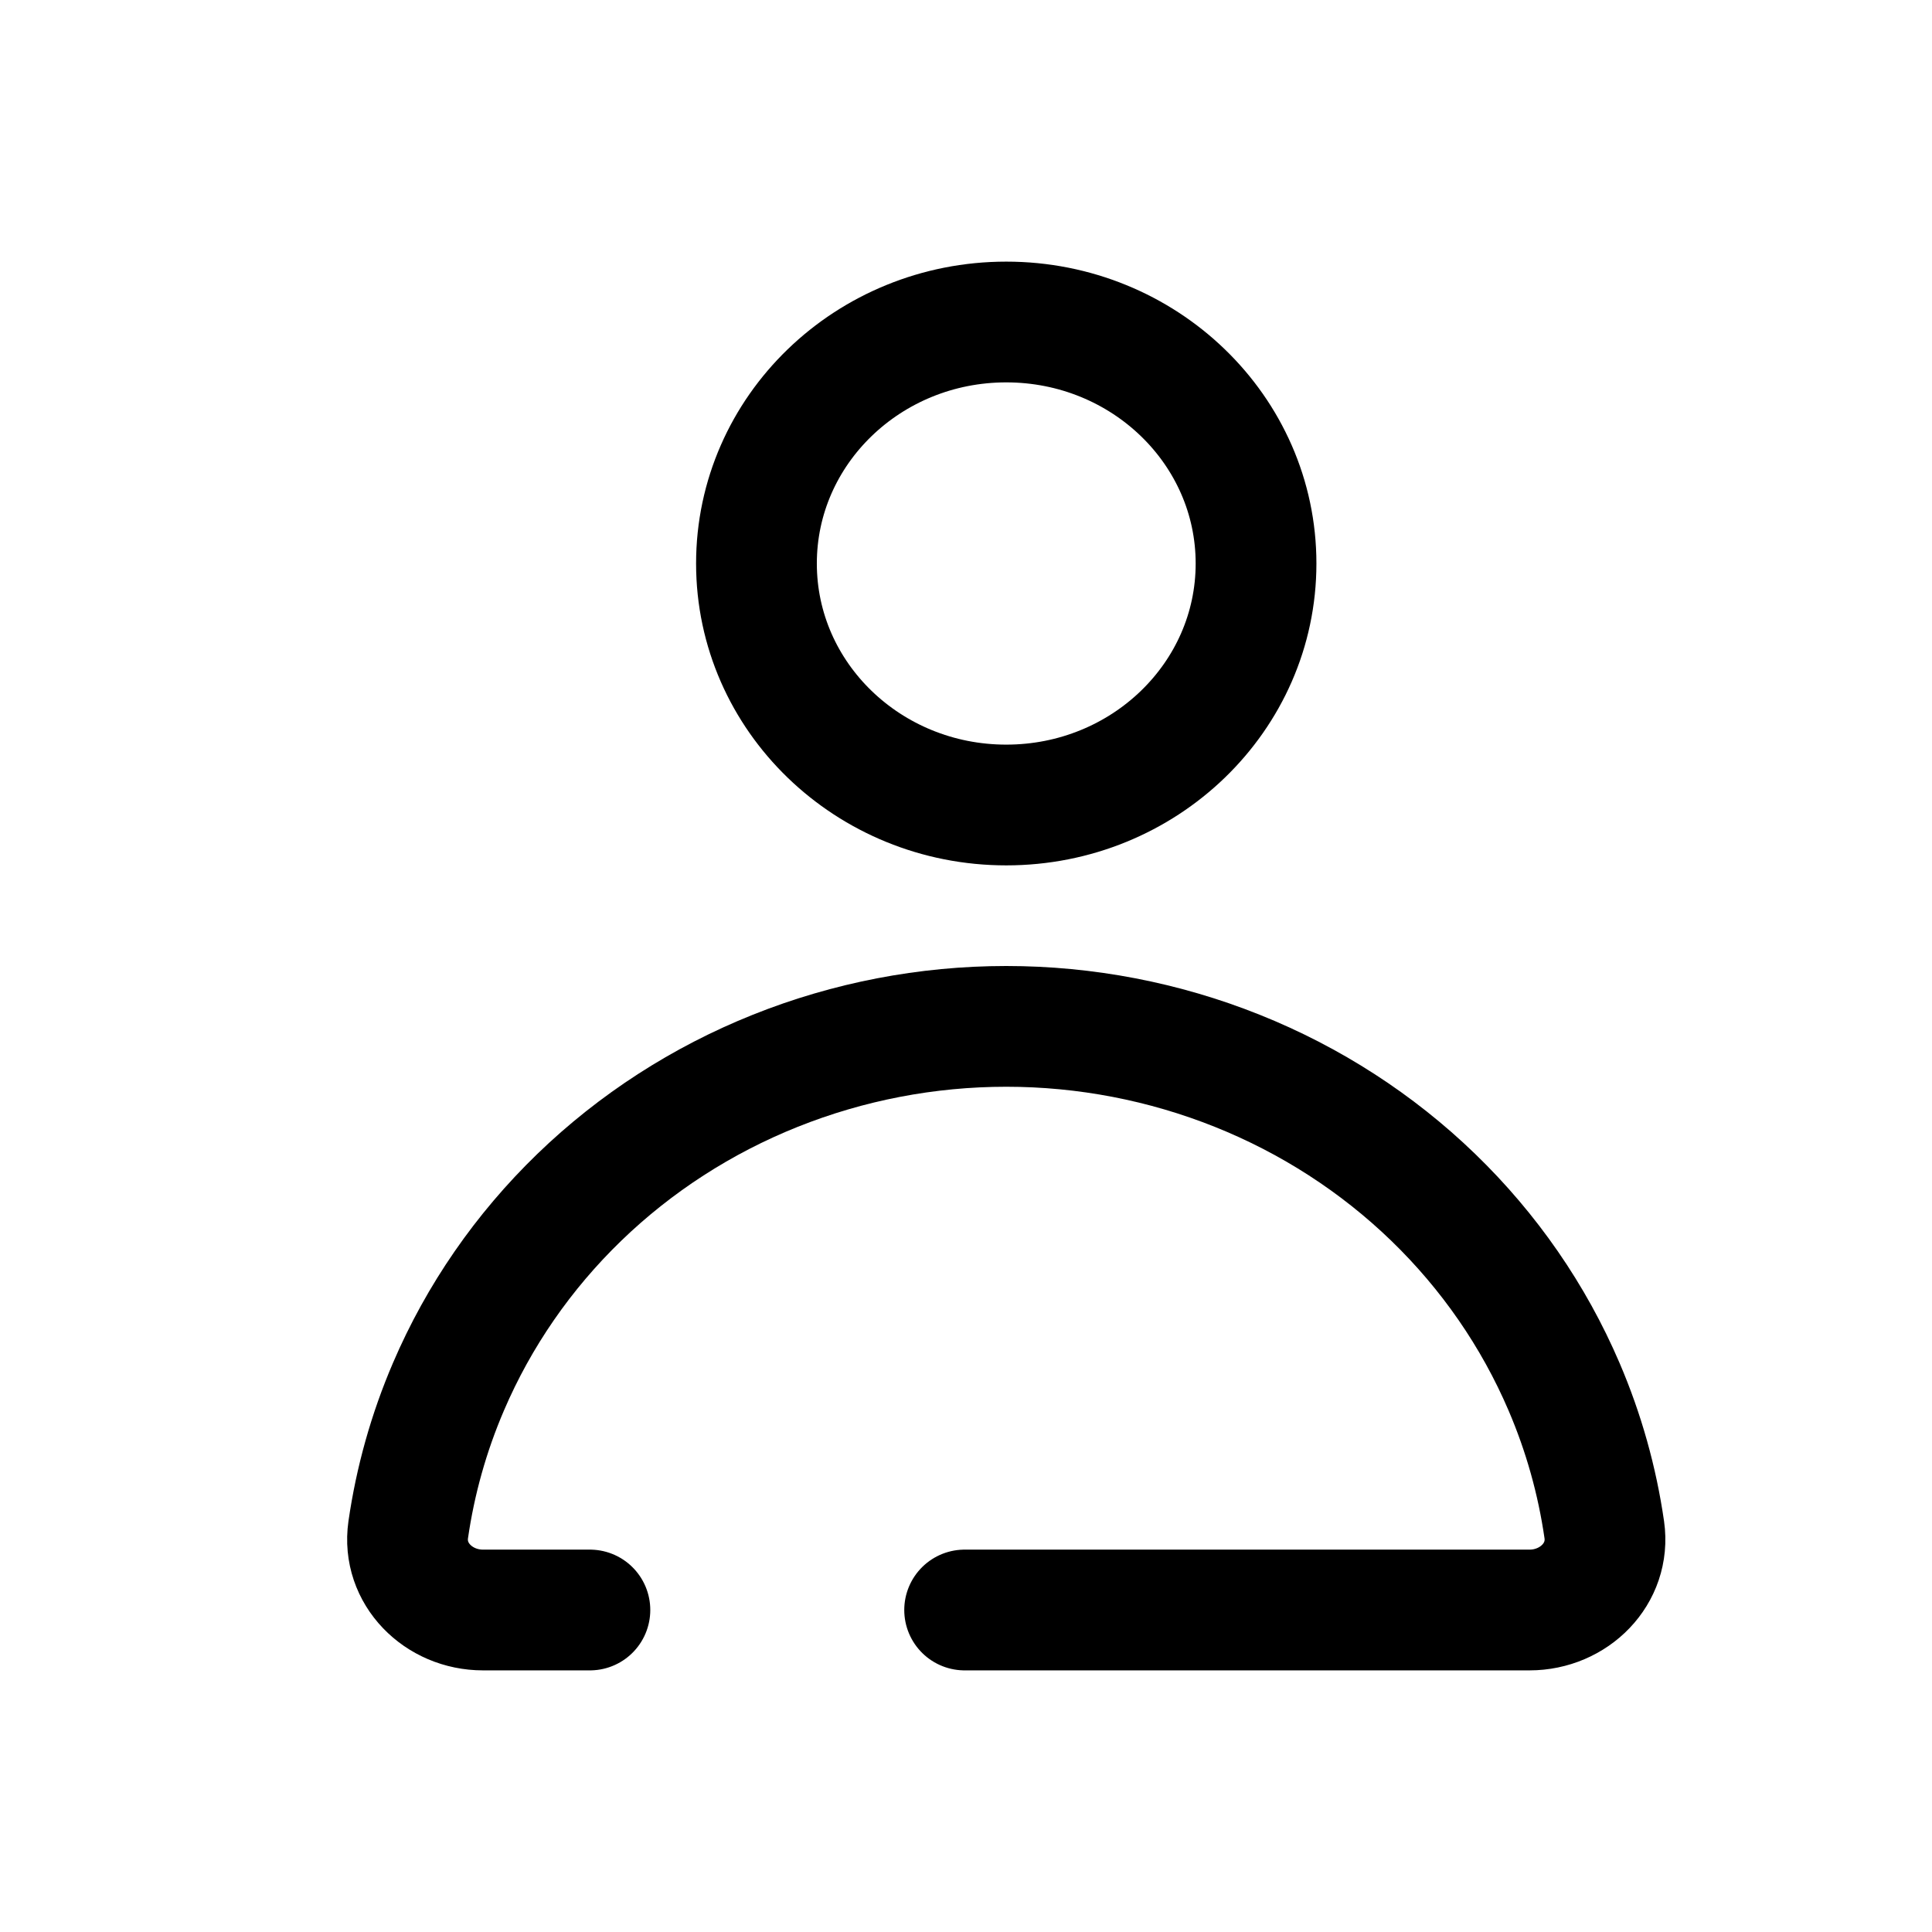 <svg width="24" height="24" viewBox="0 0 24 24" fill="none" xmlns="http://www.w3.org/2000/svg">
<path d="M7.328 20L6 20C5.448 20 4.993 19.55 5.071 19.003C5.159 18.394 5.326 17.797 5.571 17.226C5.948 16.346 6.5 15.547 7.197 14.873C7.893 14.2 8.72 13.666 9.63 13.302C10.54 12.938 11.515 12.75 12.5 12.75C13.485 12.75 14.46 12.938 15.37 13.302C16.28 13.666 17.107 14.2 17.803 14.873C18.5 15.547 19.052 16.346 19.429 17.226C19.674 17.797 19.841 18.394 19.929 19.003C20.007 19.55 19.552 20 19 20H11.983" stroke="black" stroke-width="1.5" stroke-linecap="round"/>
<ellipse cx="12.5" cy="7" rx="3.103" ry="3" stroke="black" stroke-width="1.5"/>
</svg>
